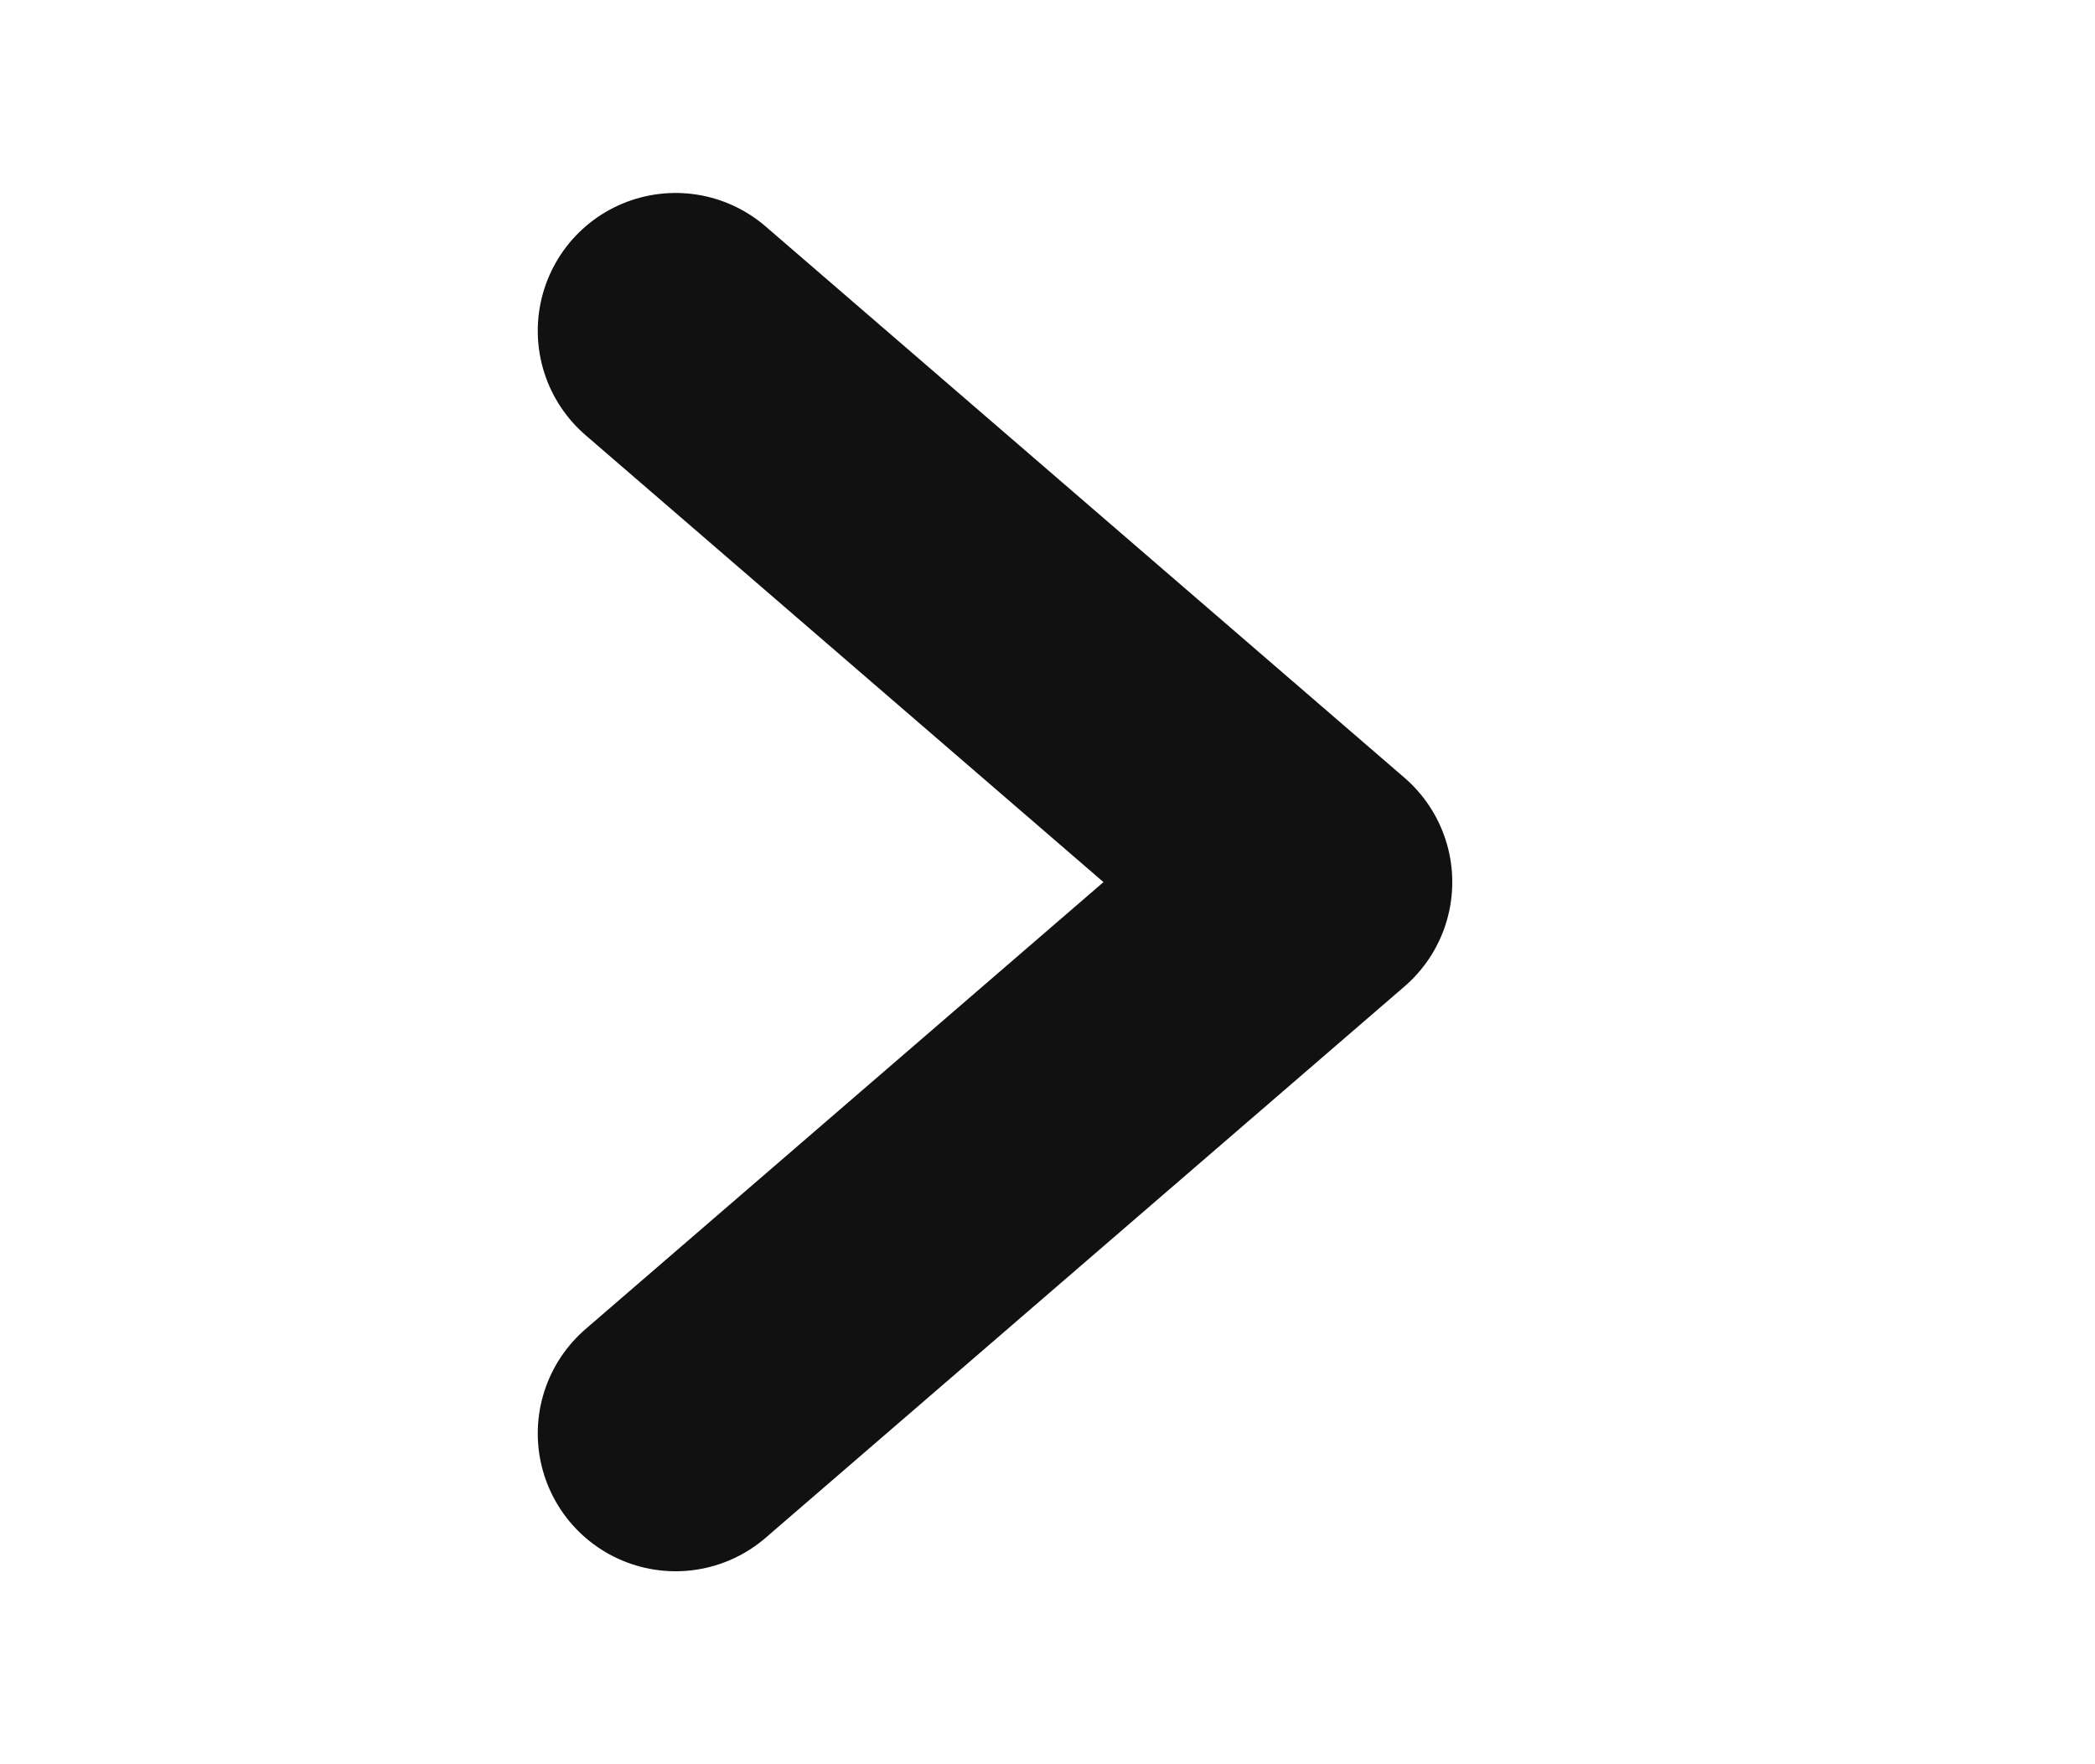<svg width="19" height="16" viewBox="0 0 19 16" xmlns="http://www.w3.org/2000/svg">
    <path d="m6.127 3 5.794 5-5.794 5" stroke="#111" stroke-width="2.5" fill="none" fill-rule="evenodd" stroke-linecap="round" stroke-linejoin="round"/>
</svg>

